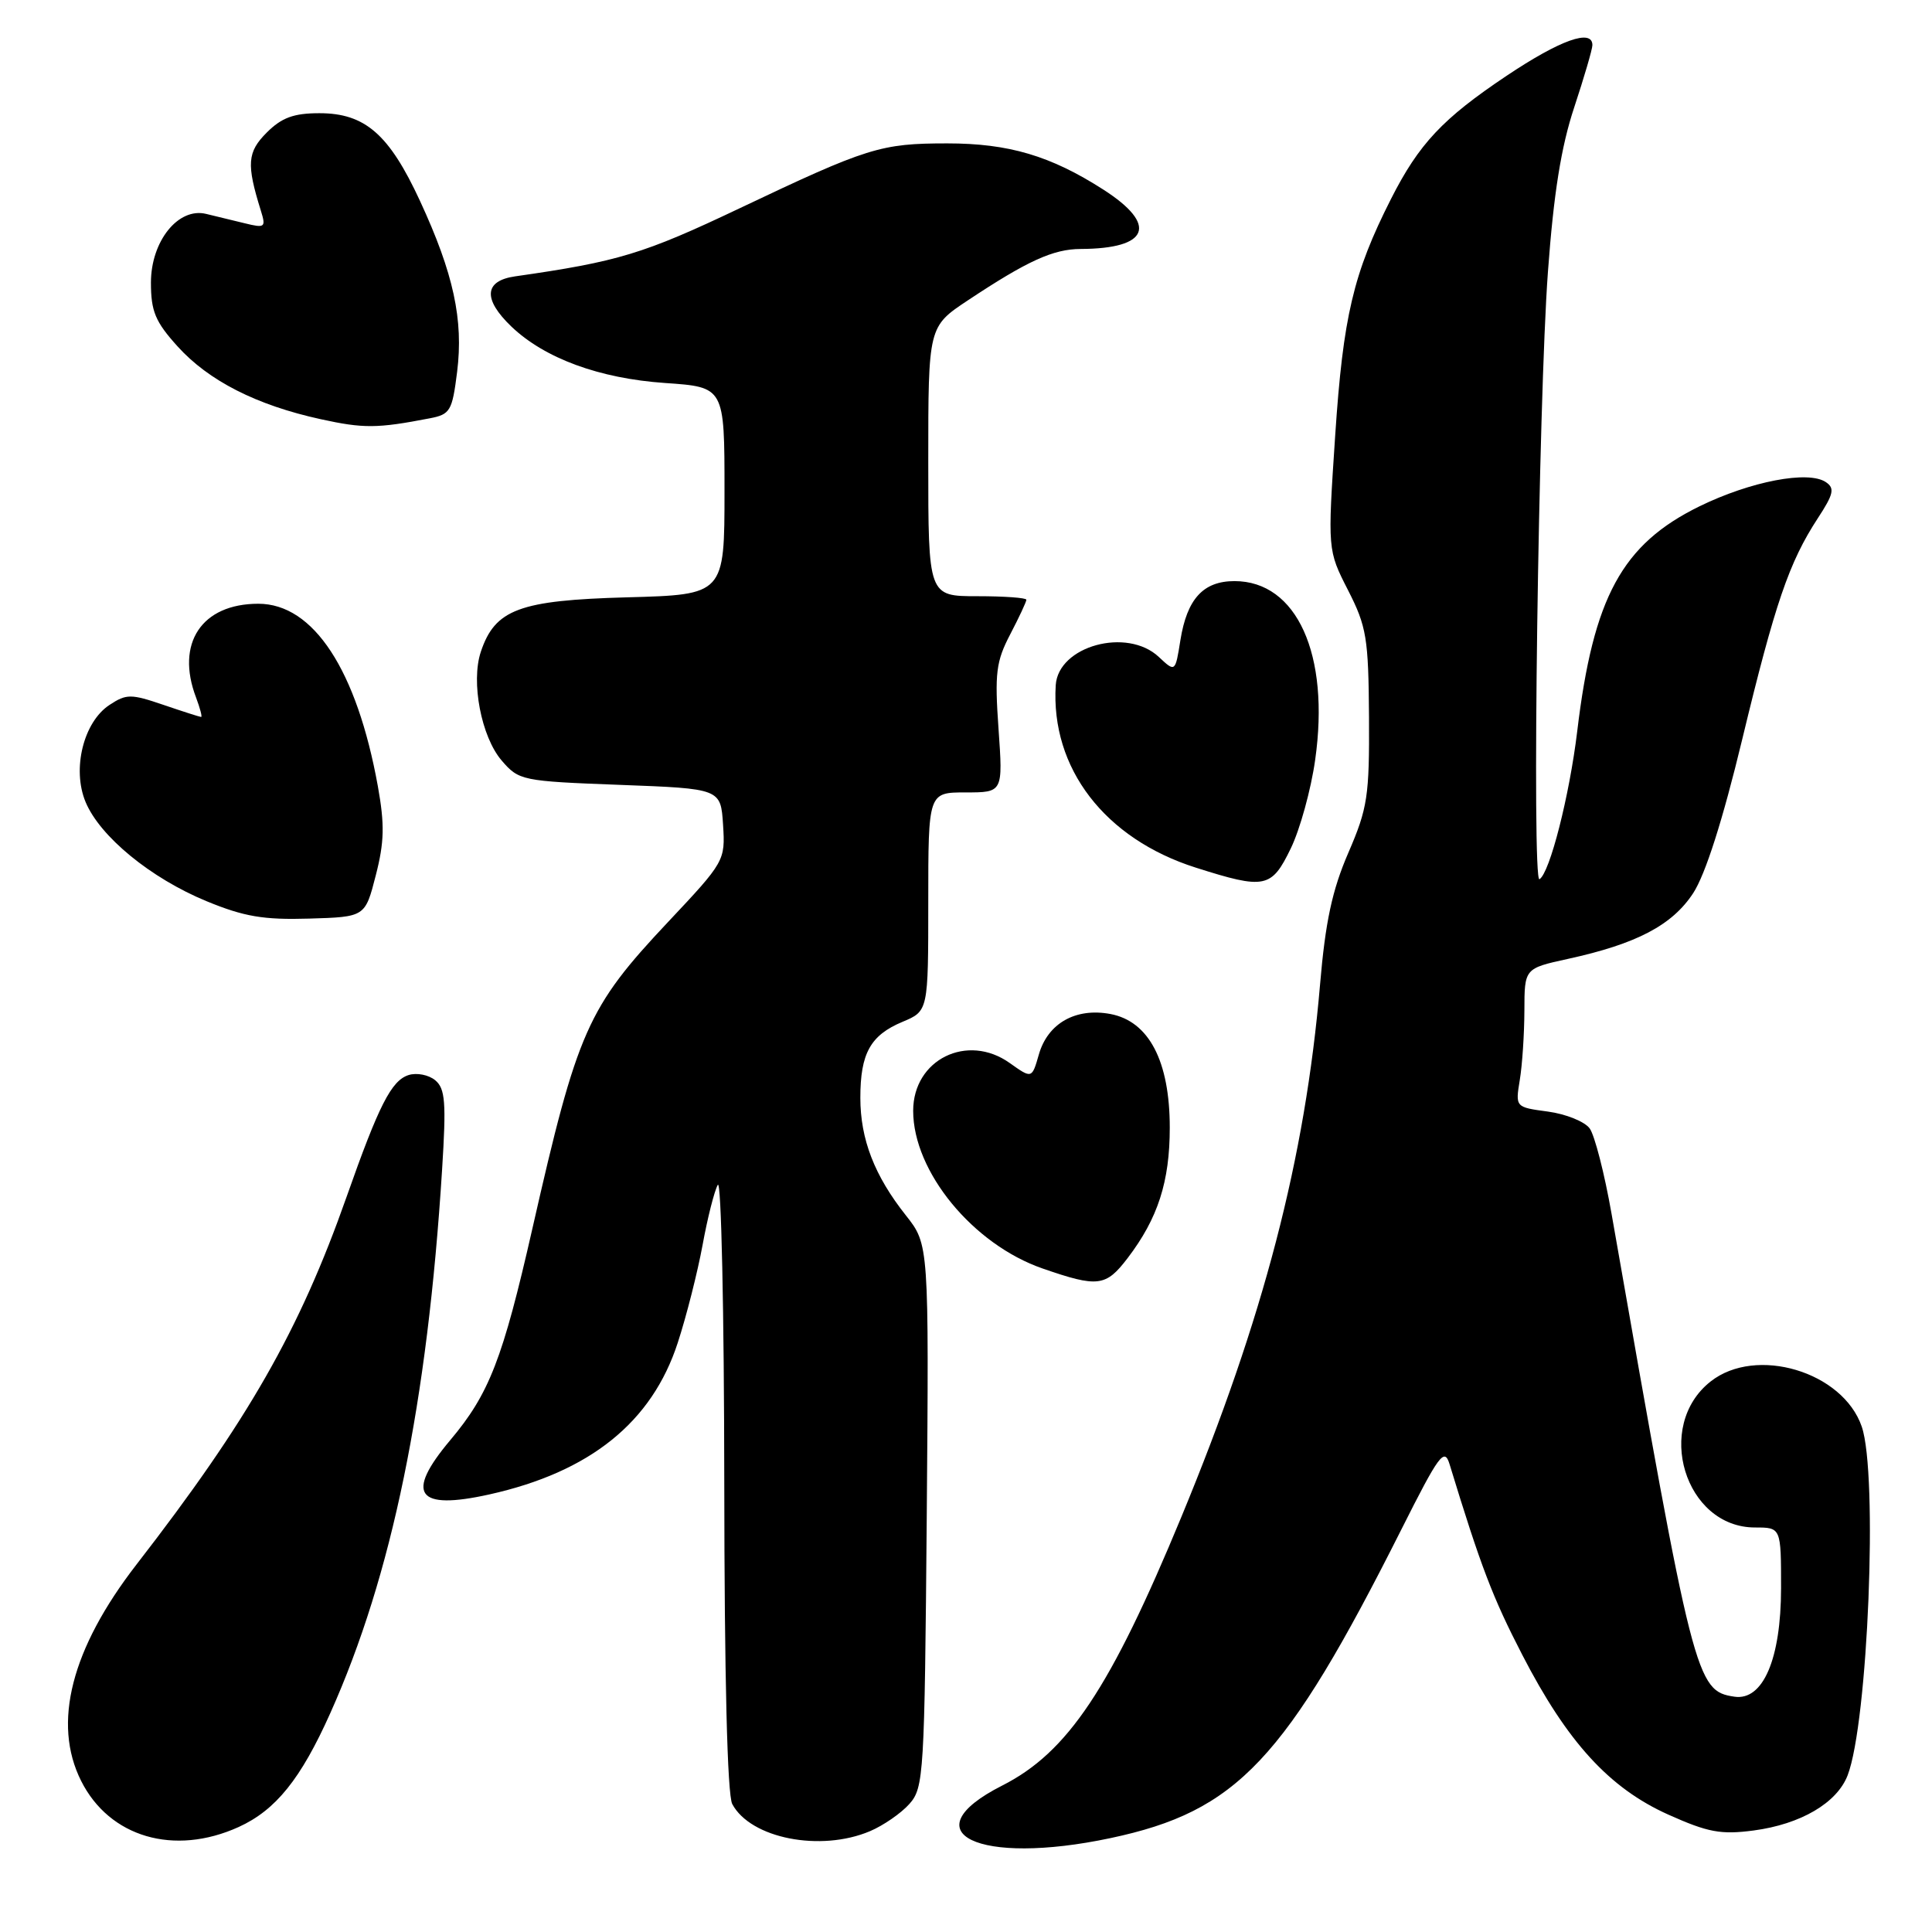 <?xml version="1.0" encoding="UTF-8" standalone="no"?>
<!DOCTYPE svg PUBLIC "-//W3C//DTD SVG 1.1//EN" "http://www.w3.org/Graphics/SVG/1.1/DTD/svg11.dtd" >
<svg xmlns="http://www.w3.org/2000/svg" xmlns:xlink="http://www.w3.org/1999/xlink" version="1.1" viewBox="0 0 256 256">
 <g >
 <path fill="currentColor"
d=" M 147.14 243.56 C 163.94 240.00 170.30 233.25 185.70 202.64 C 190.68 192.73 191.39 191.78 192.07 194.00 C 196.22 207.59 197.78 211.67 201.70 219.26 C 207.67 230.84 213.24 236.94 221.07 240.45 C 226.31 242.80 228.03 243.12 232.36 242.55 C 238.61 241.72 243.41 238.90 244.82 235.24 C 247.52 228.23 248.86 195.32 246.69 189.03 C 244.19 181.75 232.69 178.31 226.67 183.05 C 219.16 188.95 223.25 202.40 232.55 202.40 C 236.00 202.40 236.00 202.40 236.00 210.45 C 235.99 219.83 233.61 225.38 229.82 224.82 C 224.72 224.06 224.38 222.72 213.54 160.84 C 212.61 155.52 211.30 150.43 210.64 149.52 C 209.97 148.61 207.48 147.61 205.11 147.29 C 200.79 146.71 200.79 146.71 201.38 143.10 C 201.71 141.12 201.98 136.98 201.99 133.91 C 202.00 128.32 202.00 128.32 207.75 127.06 C 216.87 125.07 221.58 122.59 224.36 118.34 C 225.98 115.85 228.27 108.68 230.85 97.98 C 235.20 79.95 237.06 74.50 240.87 68.67 C 242.97 65.46 243.14 64.69 241.93 63.88 C 239.60 62.31 231.96 63.78 225.19 67.09 C 214.93 72.12 211.12 79.12 208.99 96.90 C 207.96 105.44 205.36 115.66 203.99 116.50 C 202.96 117.14 203.85 53.11 205.11 36.00 C 205.87 25.63 206.86 19.43 208.59 14.23 C 209.91 10.23 211.00 6.52 211.00 5.98 C 211.00 3.77 206.74 5.29 199.65 10.03 C 191.16 15.71 188.02 19.05 184.31 26.37 C 179.32 36.22 177.97 41.93 176.92 57.70 C 175.91 72.89 175.91 72.89 178.62 78.20 C 181.08 83.02 181.33 84.55 181.40 95.00 C 181.46 105.48 181.22 107.08 178.66 113.00 C 176.52 117.95 175.62 122.12 174.91 130.50 C 172.94 153.53 167.44 174.64 156.55 200.97 C 147.13 223.74 141.50 232.19 132.79 236.60 C 120.46 242.85 129.59 247.28 147.14 243.56 Z  M 31.62 242.09 C 36.54 239.85 39.86 235.73 43.77 226.99 C 51.94 208.75 56.63 185.97 58.58 154.97 C 59.14 146.07 59.00 144.25 57.67 143.14 C 56.80 142.42 55.22 142.11 54.14 142.45 C 51.86 143.18 50.20 146.44 45.92 158.60 C 39.68 176.31 32.86 188.24 18.09 207.30 C 9.44 218.47 6.91 228.34 10.75 235.98 C 14.50 243.45 23.08 245.96 31.62 242.09 Z  M 115.28 242.64 C 117.05 241.89 119.40 240.27 120.50 239.03 C 122.41 236.89 122.51 235.15 122.80 200.85 C 123.09 164.91 123.09 164.91 120.03 161.04 C 115.87 155.79 114.00 150.95 114.00 145.47 C 114.00 139.58 115.33 137.18 119.58 135.40 C 123.00 133.97 123.00 133.97 123.00 119.49 C 123.00 105.00 123.00 105.00 127.95 105.00 C 132.90 105.00 132.90 105.00 132.31 96.58 C 131.79 89.21 131.98 87.65 133.86 84.05 C 135.04 81.79 136.00 79.73 136.00 79.47 C 136.00 79.21 133.07 79.00 129.50 79.00 C 123.00 79.00 123.00 79.00 123.00 61.14 C 123.00 43.28 123.00 43.28 128.26 39.79 C 136.14 34.56 139.56 33.00 143.20 32.99 C 152.27 32.95 153.48 29.80 146.21 25.13 C 139.21 20.64 133.67 19.00 125.52 19.00 C 116.69 19.00 114.97 19.54 97.98 27.61 C 85.29 33.64 81.90 34.67 68.25 36.62 C 64.15 37.21 63.97 39.63 67.75 43.26 C 72.16 47.48 79.42 50.15 88.13 50.75 C 96.00 51.29 96.00 51.29 96.00 65.04 C 96.00 78.80 96.00 78.80 83.07 79.15 C 68.81 79.54 65.59 80.74 63.71 86.37 C 62.38 90.37 63.77 97.62 66.47 100.77 C 68.76 103.43 69.14 103.51 82.16 104.00 C 95.50 104.50 95.50 104.50 95.81 109.30 C 96.11 114.04 96.02 114.20 88.51 122.18 C 77.84 133.52 76.51 136.53 70.55 162.77 C 66.61 180.10 64.83 184.69 59.65 190.84 C 53.64 197.99 55.21 200.16 64.84 198.02 C 78.19 195.05 86.39 188.45 89.81 177.91 C 90.96 174.39 92.43 168.57 93.09 165.00 C 93.74 161.43 94.65 157.82 95.11 157.00 C 95.57 156.18 95.95 173.87 95.97 196.32 C 95.99 222.22 96.37 237.83 97.03 239.05 C 99.46 243.60 108.72 245.42 115.28 242.64 Z  M 149.42 166.70 C 153.43 161.44 155.00 156.58 155.00 149.42 C 155.00 140.61 152.24 135.32 147.13 134.36 C 142.53 133.50 138.83 135.59 137.65 139.74 C 136.73 142.94 136.73 142.94 133.80 140.86 C 128.17 136.85 121.00 140.39 121.00 147.19 C 121.00 155.25 128.93 164.90 138.17 168.09 C 145.48 170.62 146.53 170.49 149.42 166.70 Z  M 49.79 116.00 C 50.93 111.58 50.98 109.26 50.07 104.19 C 47.28 88.77 41.54 80.00 34.23 80.00 C 26.72 80.00 23.24 85.24 25.98 92.43 C 26.51 93.85 26.82 95.00 26.65 95.00 C 26.49 95.00 24.24 94.28 21.66 93.40 C 17.35 91.93 16.75 91.93 14.52 93.40 C 11.06 95.66 9.52 101.91 11.34 106.27 C 13.25 110.85 19.97 116.36 27.36 119.41 C 32.33 121.46 34.92 121.90 40.94 121.72 C 48.38 121.50 48.38 121.50 49.79 116.00 Z  M 171.04 112.41 C 172.26 109.89 173.72 104.60 174.27 100.66 C 176.24 86.73 171.84 77.00 163.58 77.00 C 159.44 77.00 157.29 79.35 156.41 84.82 C 155.73 89.09 155.73 89.09 153.55 87.05 C 149.34 83.09 140.22 85.59 139.89 90.79 C 139.21 101.79 146.39 111.14 158.46 114.97 C 167.62 117.88 168.48 117.70 171.04 112.41 Z  M 56.94 55.43 C 59.66 54.91 59.92 54.46 60.57 49.28 C 61.43 42.39 60.10 36.24 55.66 26.64 C 51.57 17.79 48.37 15.00 42.32 15.00 C 38.92 15.00 37.32 15.59 35.35 17.56 C 32.76 20.15 32.64 21.74 34.56 27.90 C 35.26 30.14 35.12 30.25 32.41 29.58 C 30.81 29.19 28.51 28.63 27.30 28.34 C 23.62 27.45 20.00 31.96 20.00 37.45 C 20.00 41.25 20.58 42.64 23.53 45.90 C 27.64 50.45 33.98 53.68 42.47 55.54 C 48.18 56.79 49.96 56.78 56.94 55.43 Z "/>
</g>
</svg>